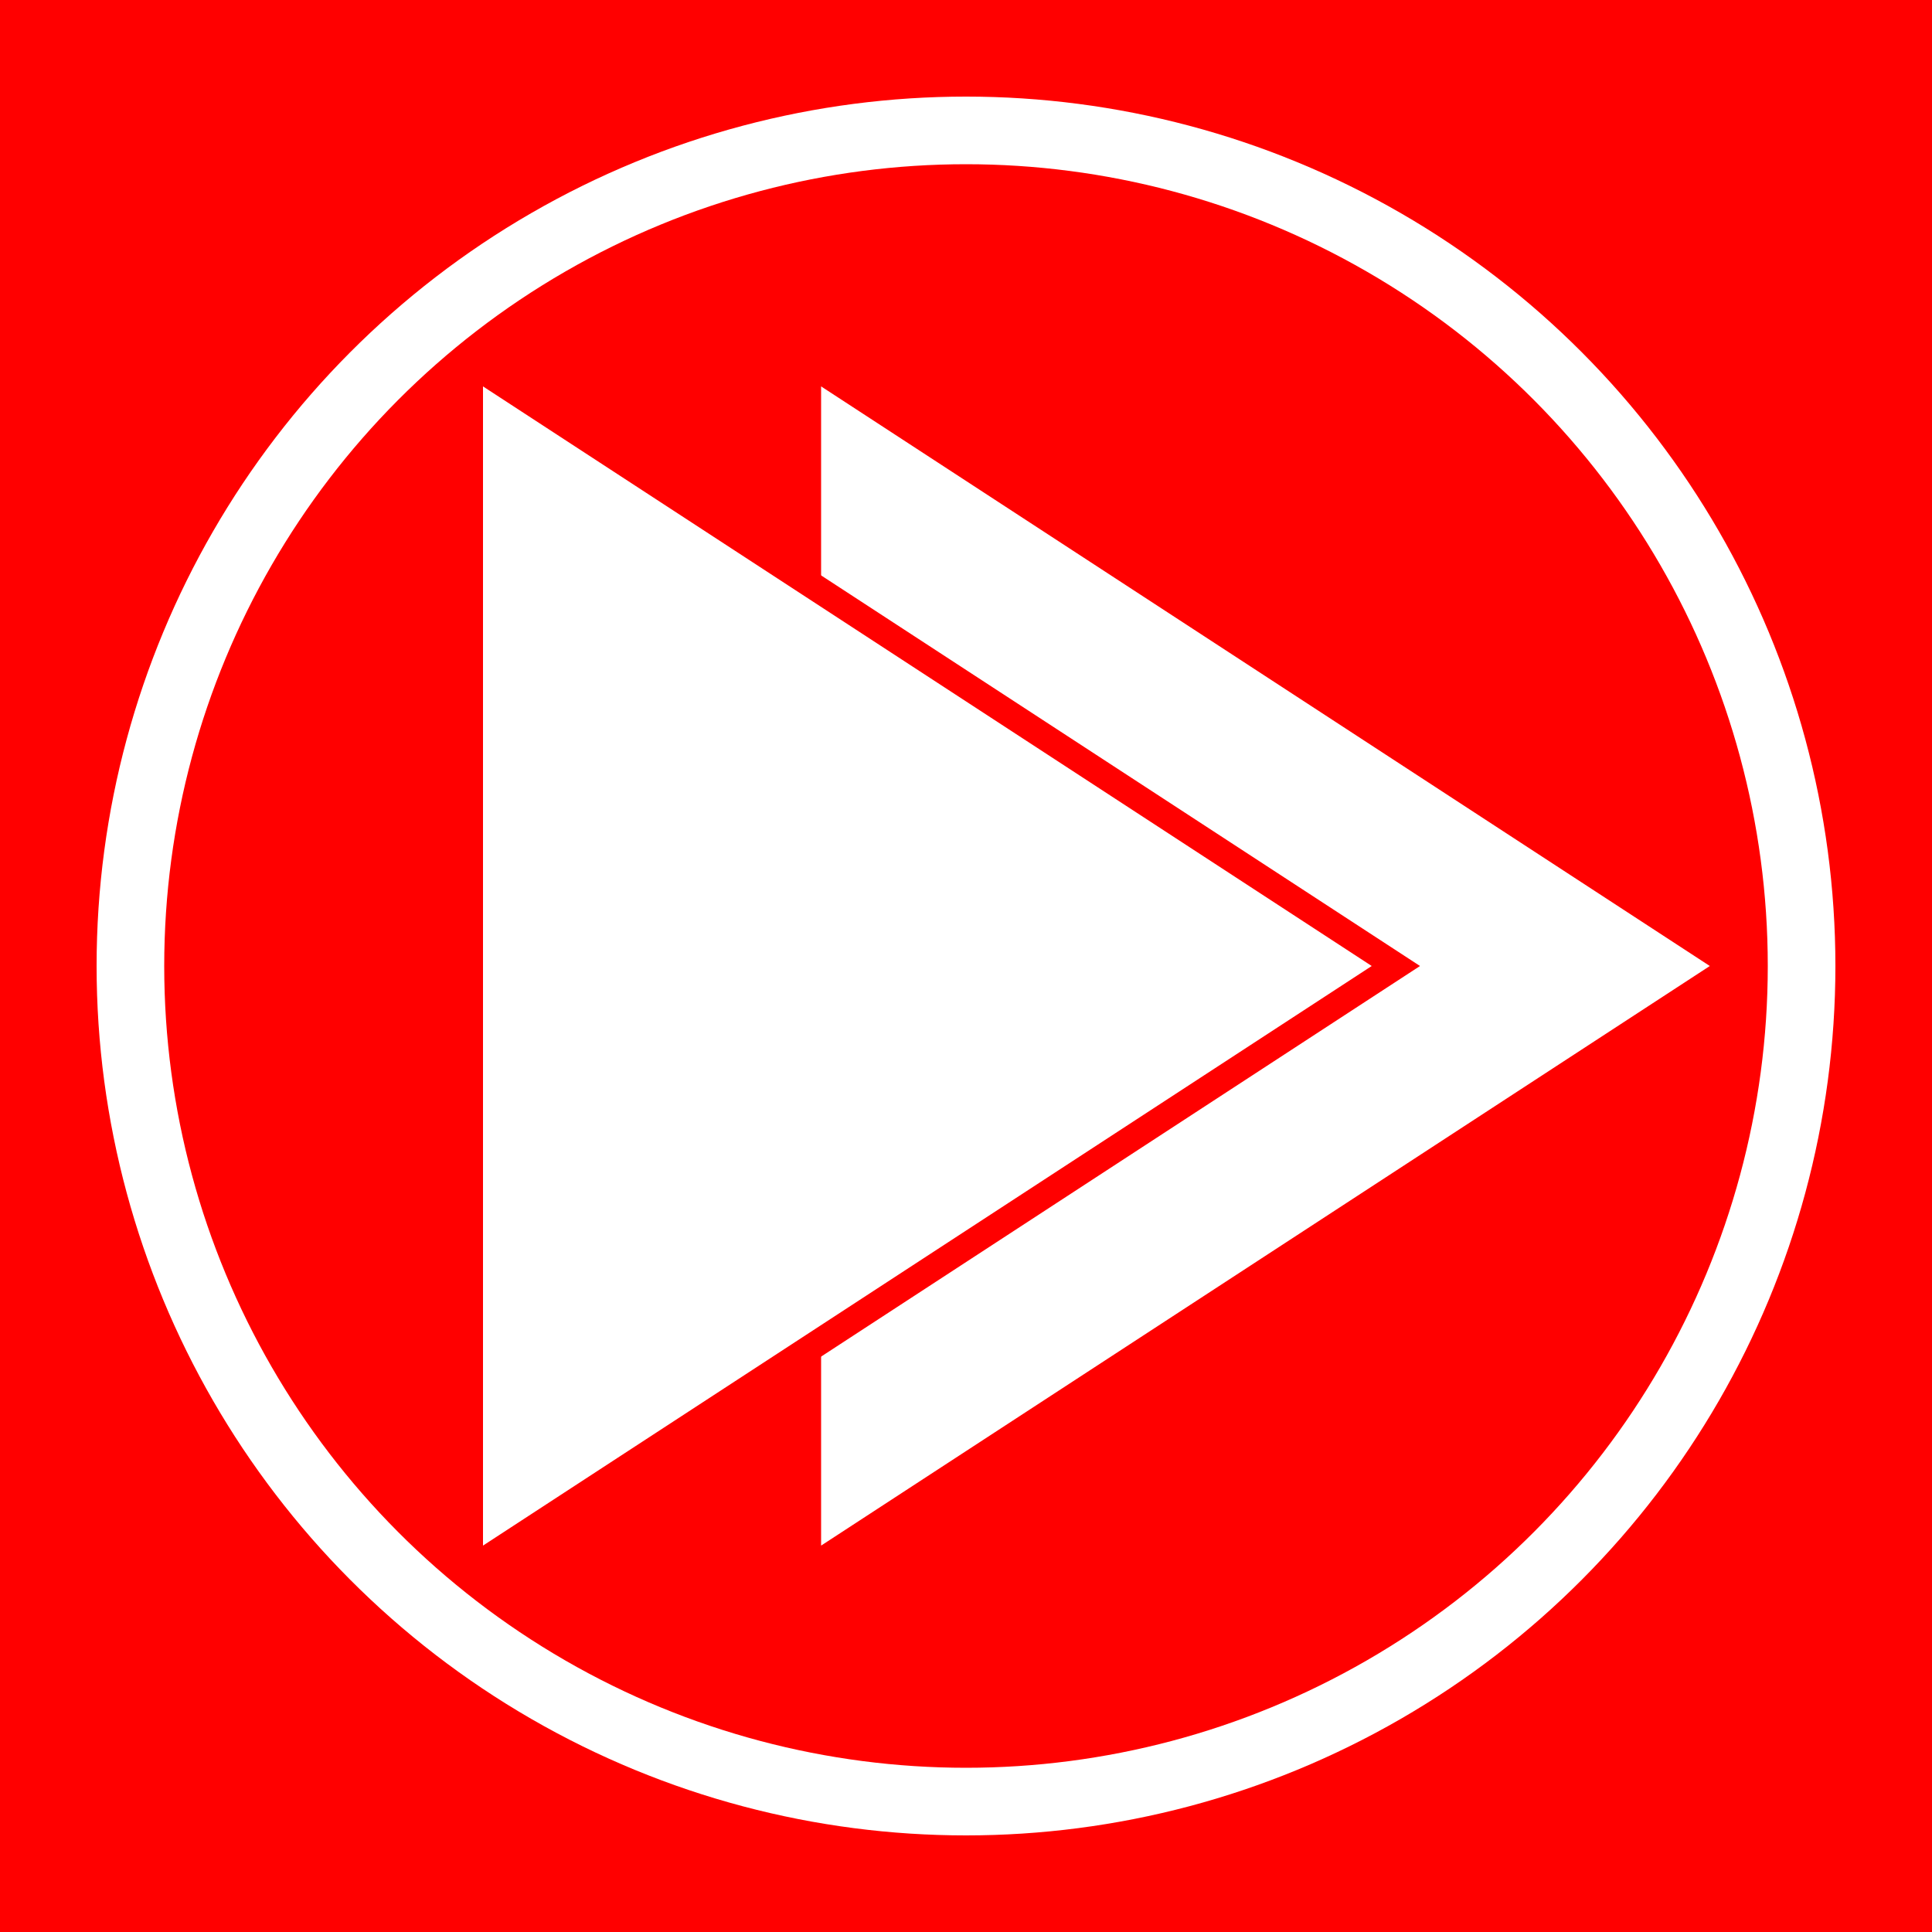<svg xmlns="http://www.w3.org/2000/svg"
     xmlns:xlink="http://www.w3.org/1999/xlink"
     viewBox="0 0 400 400">


<defs>

<style type="text/css"><![CDATA[

rect, circle:nth-of-type(2), polygon:nth-of-type(2) {
fill: rgb(255, 0, 0);
}

circle:nth-of-type(1), polygon {
fill: rgb(255, 255, 255);
}

svg {
transform: rotate(180deg);
}

]]></style>
</defs>

<rect x="0" y="0" width="400" height="400" />
<circle cx="200" cy="200" r="180"/>
<circle cx="200" cy="200" r="166"/>

<polygon points="170,80 170,320 354,200" />
<polygon points="110,80 110,320 294,200" />
<polygon points="100,80 100,320 284,200" />

</svg>
